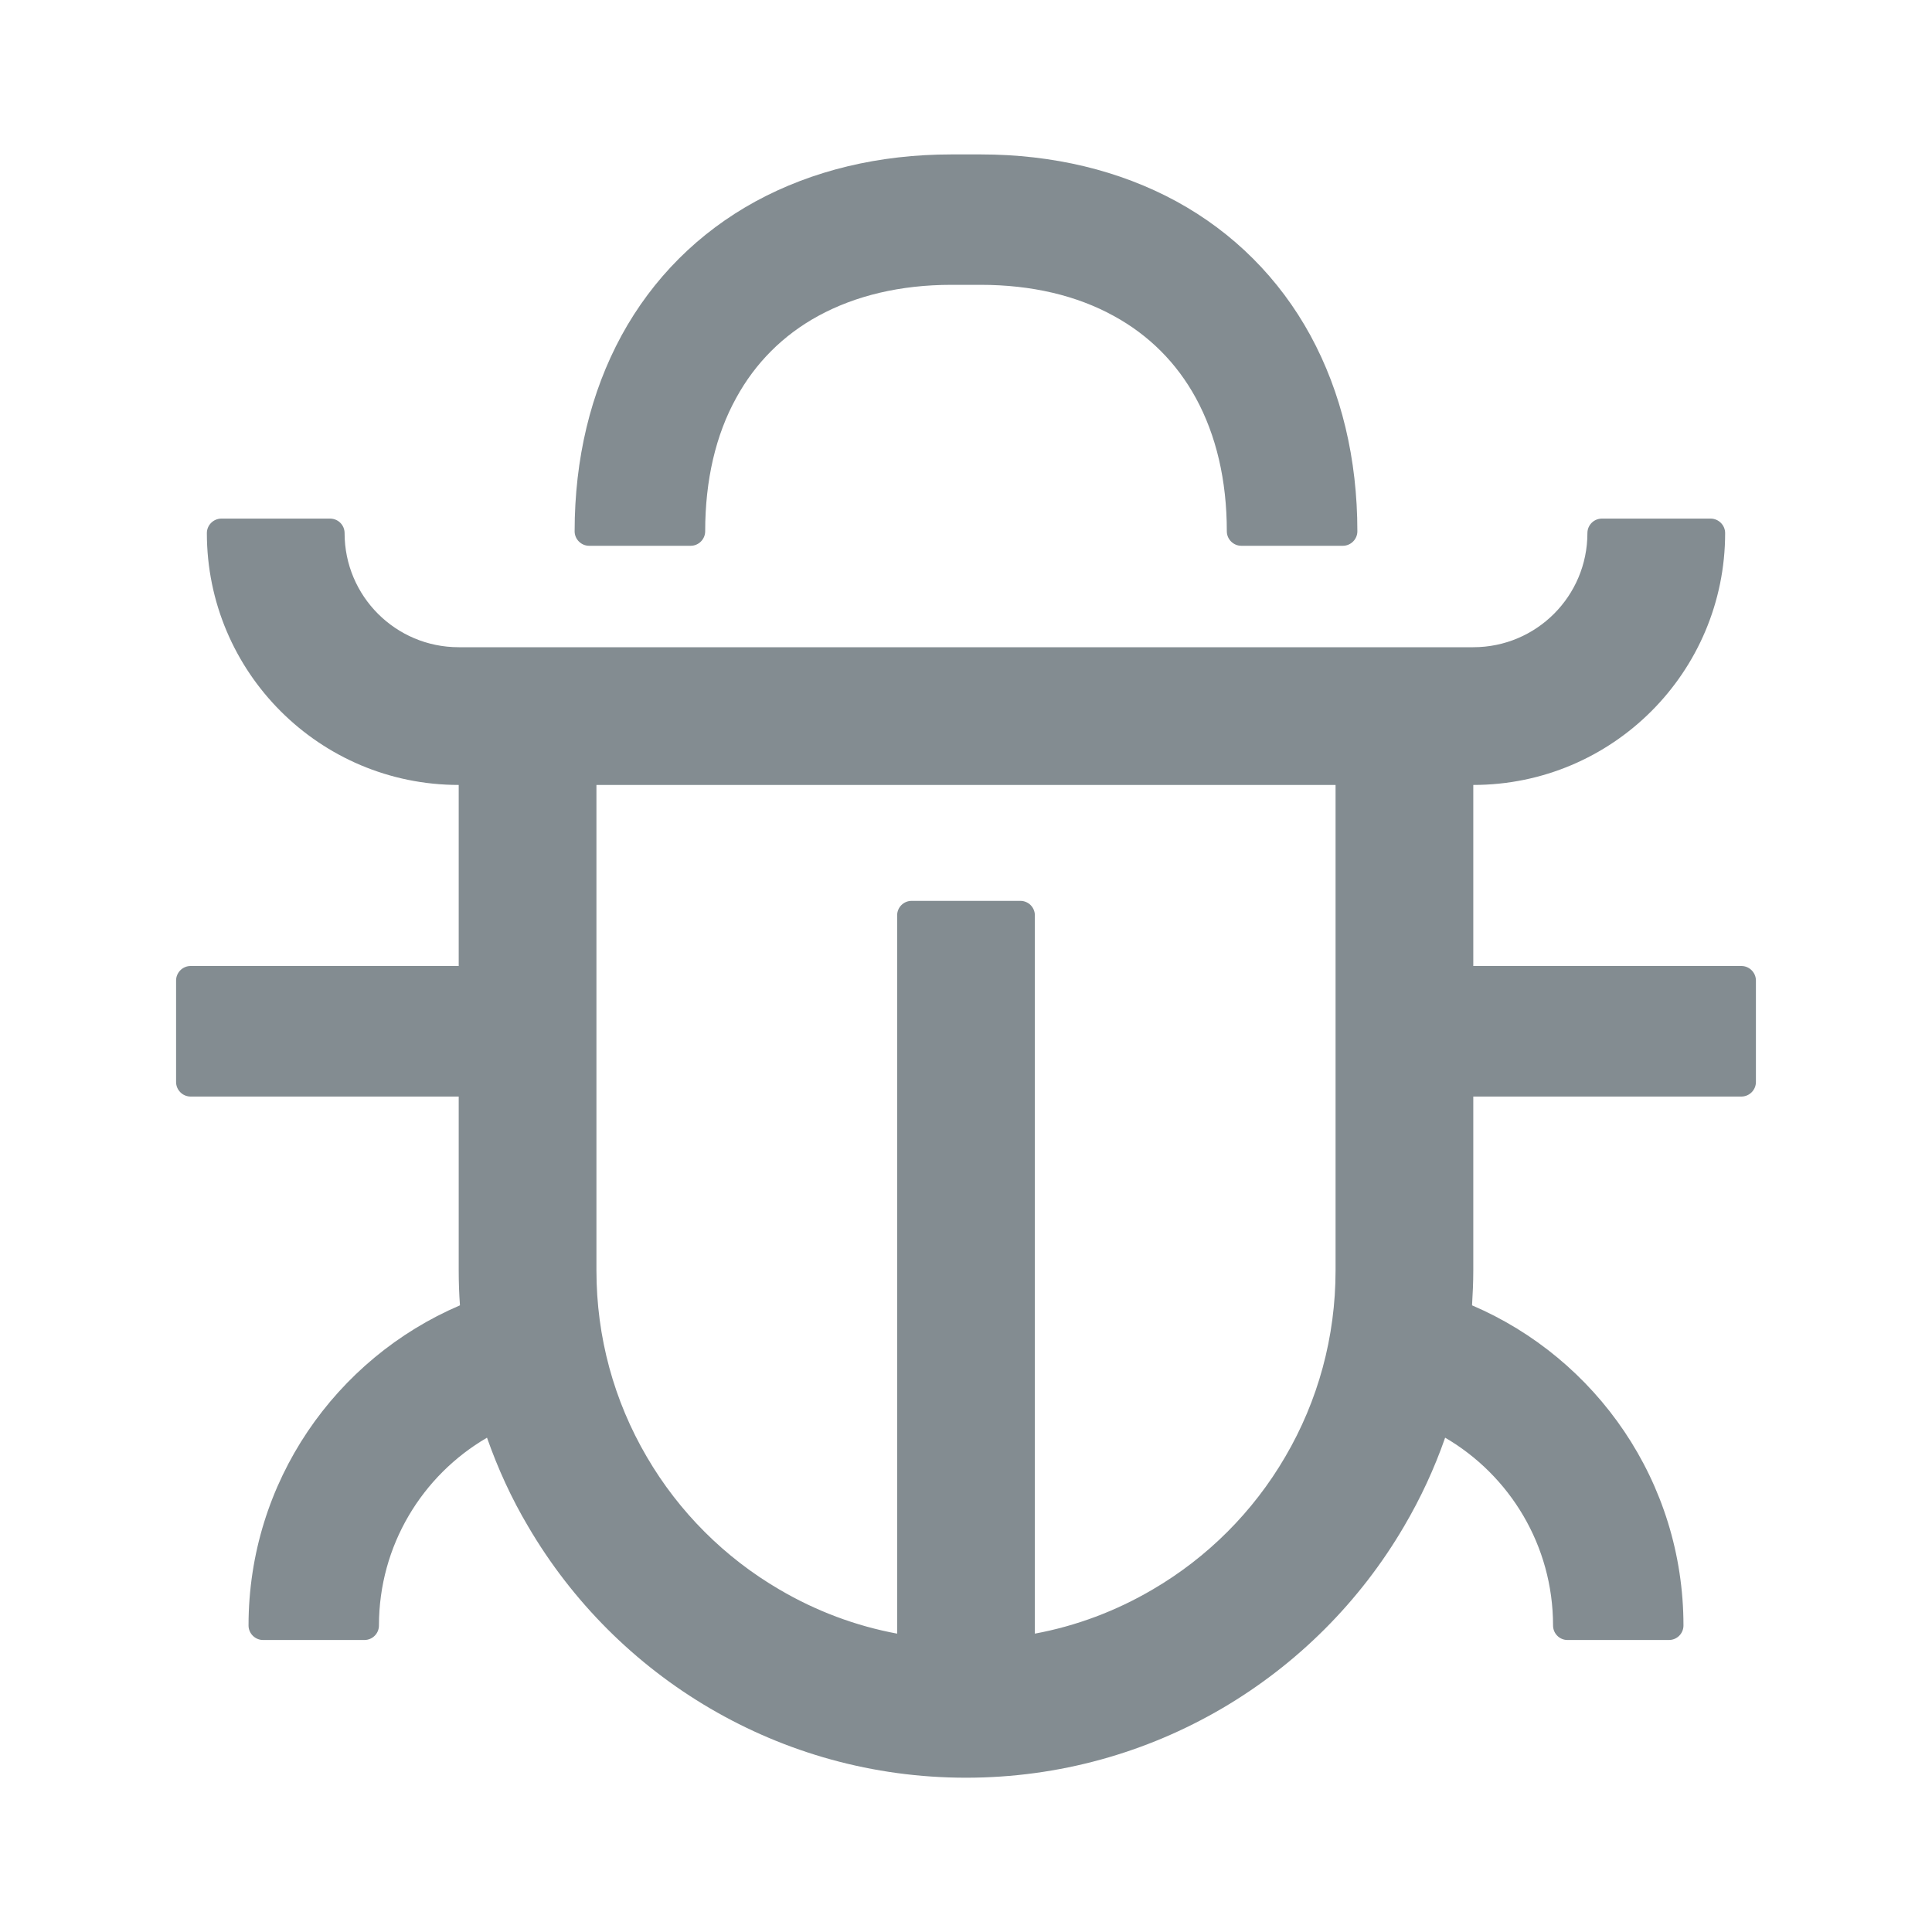 <svg width="14" height="14" viewBox="0 0 14 14" fill="none" xmlns="http://www.w3.org/2000/svg">
<path d="M12.619 7H10.676V5.688C11.684 5.688 12.501 4.871 12.501 3.863C12.501 3.805 12.453 3.758 12.396 3.758H11.608C11.55 3.758 11.503 3.805 11.503 3.863C11.503 4.32 11.133 4.69 10.676 4.69H3.324C2.867 4.69 2.497 4.32 2.497 3.863C2.497 3.805 2.45 3.758 2.392 3.758H1.604C1.547 3.758 1.499 3.805 1.499 3.863C1.499 4.871 2.316 5.688 3.324 5.688V7H1.381C1.323 7 1.276 7.048 1.276 7.105V7.841C1.276 7.898 1.323 7.946 1.381 7.946H3.324V9.206C3.324 9.291 3.327 9.377 3.333 9.459C2.433 9.844 1.801 10.738 1.801 11.779C1.801 11.837 1.849 11.884 1.906 11.884H2.641C2.699 11.884 2.746 11.837 2.746 11.779C2.746 11.199 3.06 10.691 3.529 10.418C3.608 10.643 3.707 10.859 3.827 11.061C4.146 11.606 4.601 12.061 5.146 12.38C5.691 12.699 6.324 12.882 7 12.882C7.676 12.882 8.31 12.699 8.855 12.38C9.4 12.061 9.855 11.606 10.174 11.061C10.294 10.857 10.394 10.642 10.472 10.418C10.94 10.691 11.254 11.199 11.254 11.779C11.254 11.837 11.301 11.884 11.358 11.884H12.094C12.152 11.884 12.199 11.837 12.199 11.779C12.199 10.738 11.567 9.844 10.667 9.459C10.672 9.375 10.676 9.291 10.676 9.206V7.946H12.619C12.677 7.946 12.724 7.898 12.724 7.841V7.105C12.724 7.048 12.677 7 12.619 7ZM9.678 9.206C9.678 9.689 9.551 10.151 9.313 10.557C9.081 10.955 8.749 11.287 8.351 11.519C8.087 11.674 7.8 11.782 7.499 11.838V6.633C7.499 6.575 7.452 6.528 7.394 6.528H6.606C6.548 6.528 6.501 6.575 6.501 6.633V11.838C6.2 11.782 5.913 11.674 5.649 11.519C5.251 11.287 4.919 10.955 4.687 10.557C4.449 10.151 4.322 9.689 4.322 9.206V5.688H9.678V9.206Z" fill="#838C91"/>
<path d="M4.269 3.955H5.005C5.062 3.955 5.11 3.908 5.11 3.85C5.11 3.478 5.187 3.151 5.334 2.885C5.473 2.63 5.675 2.428 5.93 2.289C6.198 2.143 6.523 2.064 6.895 2.064H7.105C7.477 2.064 7.803 2.142 8.07 2.289C8.325 2.428 8.527 2.63 8.666 2.885C8.812 3.153 8.89 3.478 8.89 3.85C8.89 3.908 8.938 3.955 8.995 3.955H9.731C9.788 3.955 9.836 3.908 9.836 3.85C9.836 3.325 9.72 2.843 9.496 2.431C9.27 2.017 8.938 1.685 8.524 1.459C8.112 1.235 7.63 1.119 7.105 1.119H6.895C6.37 1.119 5.888 1.235 5.476 1.459C5.062 1.685 4.73 2.017 4.504 2.431C4.28 2.843 4.164 3.325 4.164 3.85C4.164 3.908 4.212 3.955 4.269 3.955Z" fill="#838C91"/>
</svg>
